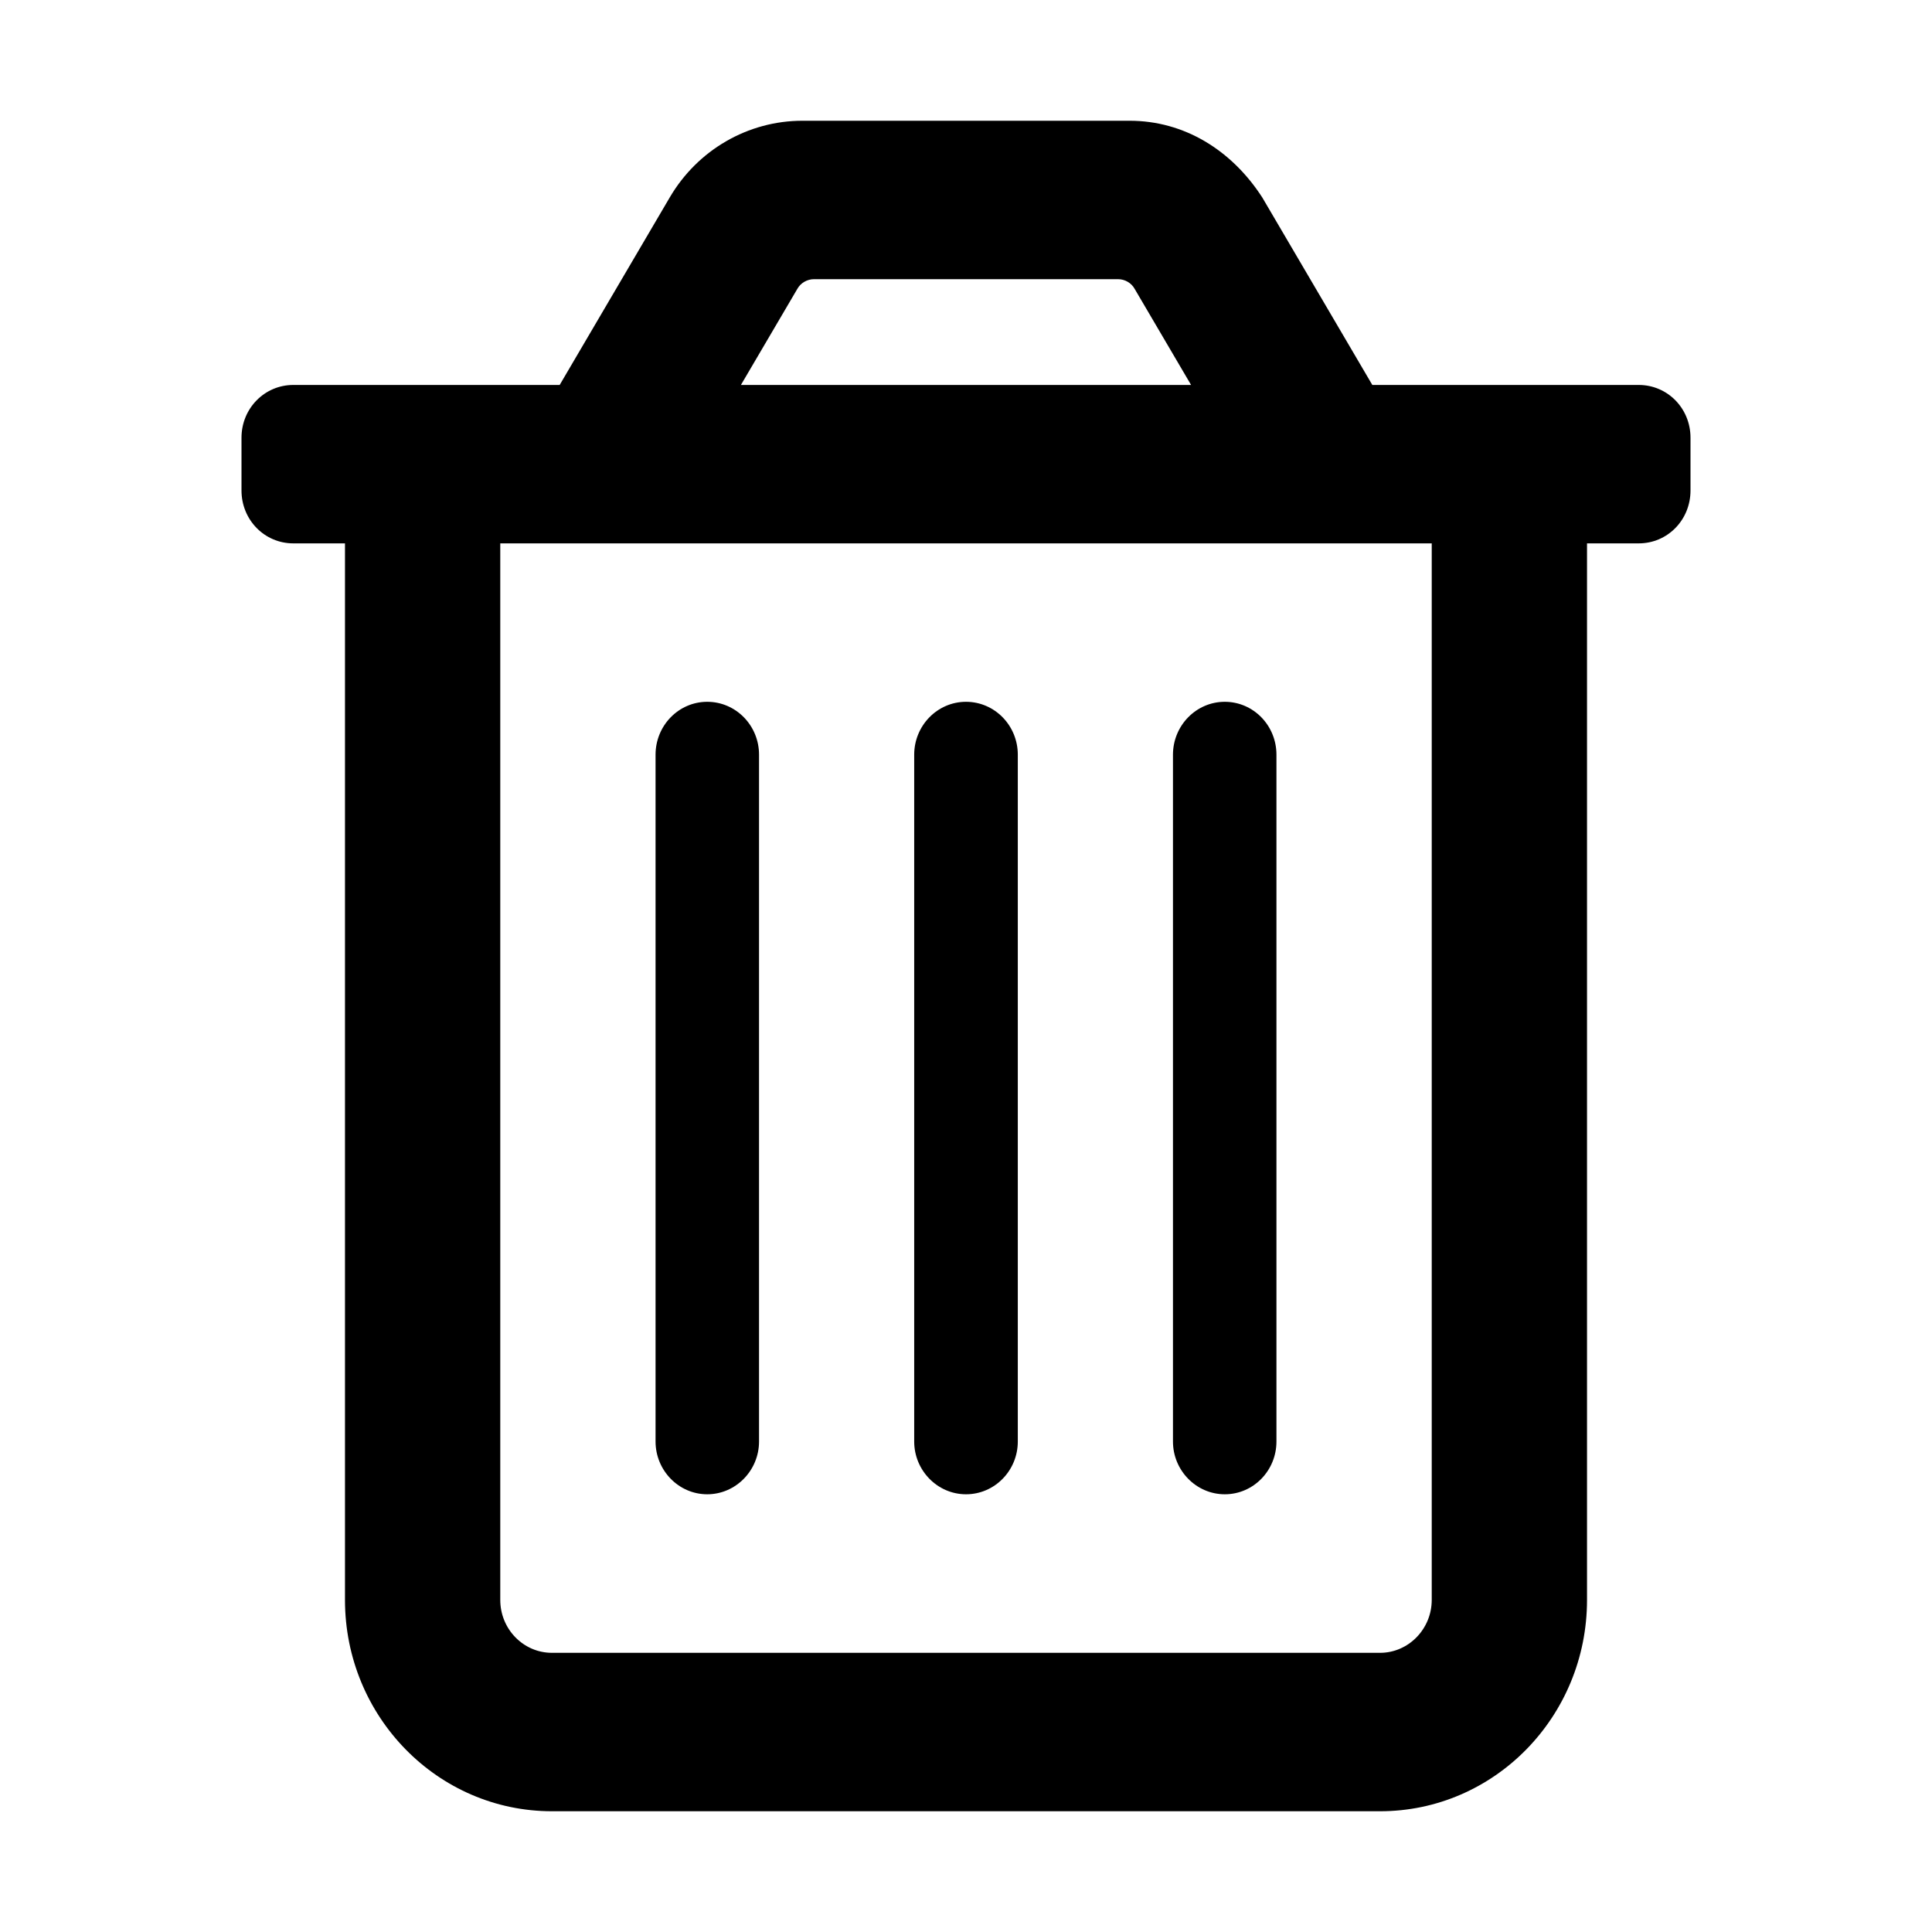 <svg width="16" height="16" viewBox="0 0 16 16" fill="none" xmlns="http://www.w3.org/2000/svg">
<path d="M13.571 3.188H11.365L10.454 1.636C10.199 1.241 9.805 1 9.355 1H6.645C6.195 1 5.777 1.241 5.546 1.636L4.635 3.188H2.429C2.191 3.188 2 3.382 2 3.625V4.062C2 4.306 2.191 4.5 2.429 4.5H2.857V13.25C2.857 14.217 3.625 15 4.571 15H11.429C12.375 15 13.143 14.217 13.143 13.25V4.5H13.571C13.81 4.5 14 4.306 14 4.062V3.625C14 3.382 13.81 3.188 13.571 3.188ZM6.604 2.391C6.631 2.343 6.685 2.312 6.741 2.312H9.259C9.316 2.312 9.369 2.343 9.396 2.391L9.864 3.188H6.136L6.604 2.391ZM11.429 13.688H4.571C4.335 13.688 4.143 13.492 4.143 13.25V4.5H11.857V13.25C11.857 13.491 11.664 13.688 11.429 13.688ZM8 12.375C8.237 12.375 8.429 12.179 8.429 11.938V6.25C8.429 6.008 8.237 5.812 8 5.812C7.763 5.812 7.571 6.009 7.571 6.25V11.938C7.571 12.178 7.764 12.375 8 12.375ZM5.857 12.375C6.093 12.375 6.286 12.178 6.286 11.938V6.25C6.286 6.008 6.094 5.812 5.857 5.812C5.62 5.812 5.429 6.009 5.429 6.25V11.938C5.429 12.178 5.621 12.375 5.857 12.375ZM10.143 12.375C10.38 12.375 10.571 12.179 10.571 11.938V6.25C10.571 6.008 10.38 5.812 10.143 5.812C9.906 5.812 9.714 6.009 9.714 6.25V11.938C9.714 12.178 9.907 12.375 10.143 12.375Z" fill="black"/>
</svg>
